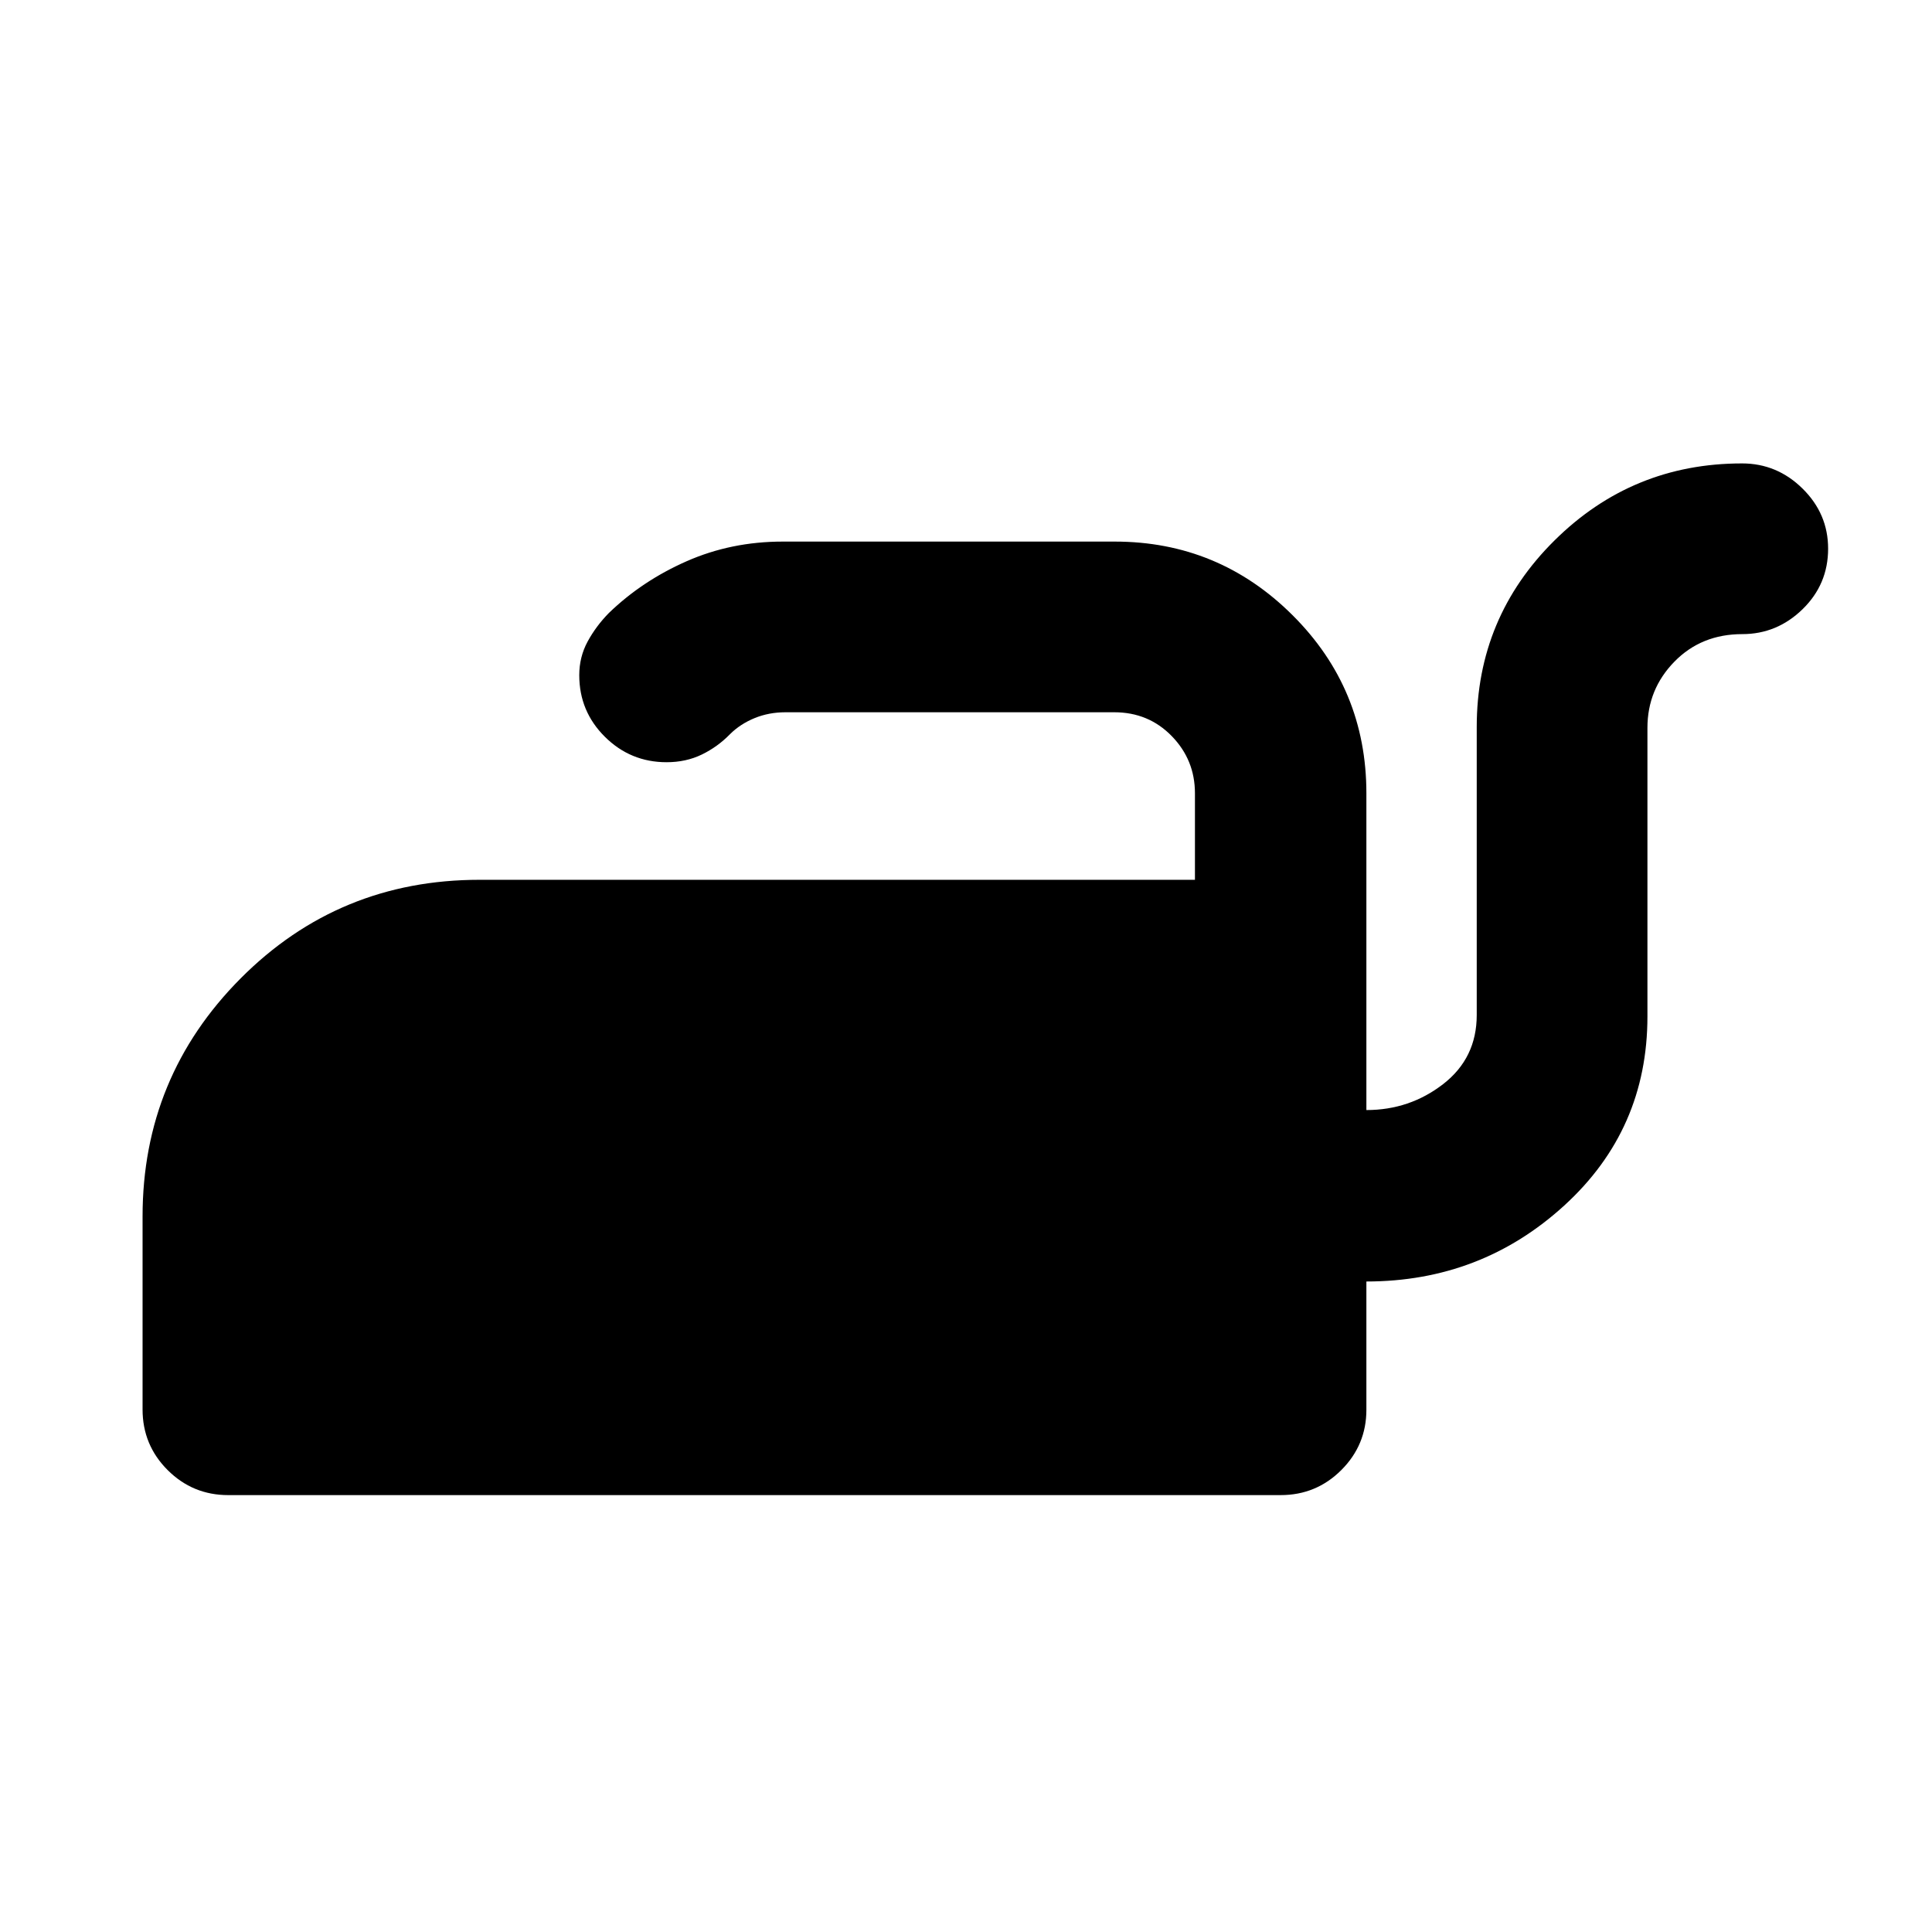 <svg xmlns="http://www.w3.org/2000/svg" height="40" viewBox="0 -960 960 960" width="40"><path d="M865.59-729.73q17.41 0 30.1 12.52 12.69 12.51 12.69 29.84 0 17.72-12.7 30.09-12.7 12.37-29.95 12.37-20.35 0-33.74 13.7t-13.39 32.9v143.39q0 56.22-41.34 93.95-41.34 37.74-98.31 37.74v63.72q0 17.52-12.45 29.97-12.46 12.45-30.12 12.45H113.41q-17.66 0-30.12-12.45-12.45-12.45-12.45-30.12v-95.87q0-69.35 48.75-118.33 48.75-48.97 118.66-48.97h355.51v-43q0-16.57-11.53-28.41t-28.57-11.84H390.3q-8.26 0-15.36 2.91-7.11 2.92-12.18 7.95-6.18 6.34-14.04 10.15-7.85 3.81-17.49 3.81-17.95 0-30.68-12.65-12.72-12.64-12.72-30.59 0-9.07 4.17-16.75 4.18-7.68 10.56-14.17 16.56-16 38.7-25.74 22.14-9.73 47.66-9.73h164.96q51.66 0 88.36 36.55 36.71 36.56 36.71 88.54v157.38q21.5 0 38.17-12.92 16.66-12.92 16.66-34.31v-143.16q0-54.39 38.65-92.65 38.64-38.27 93.16-38.27Z"/></svg>